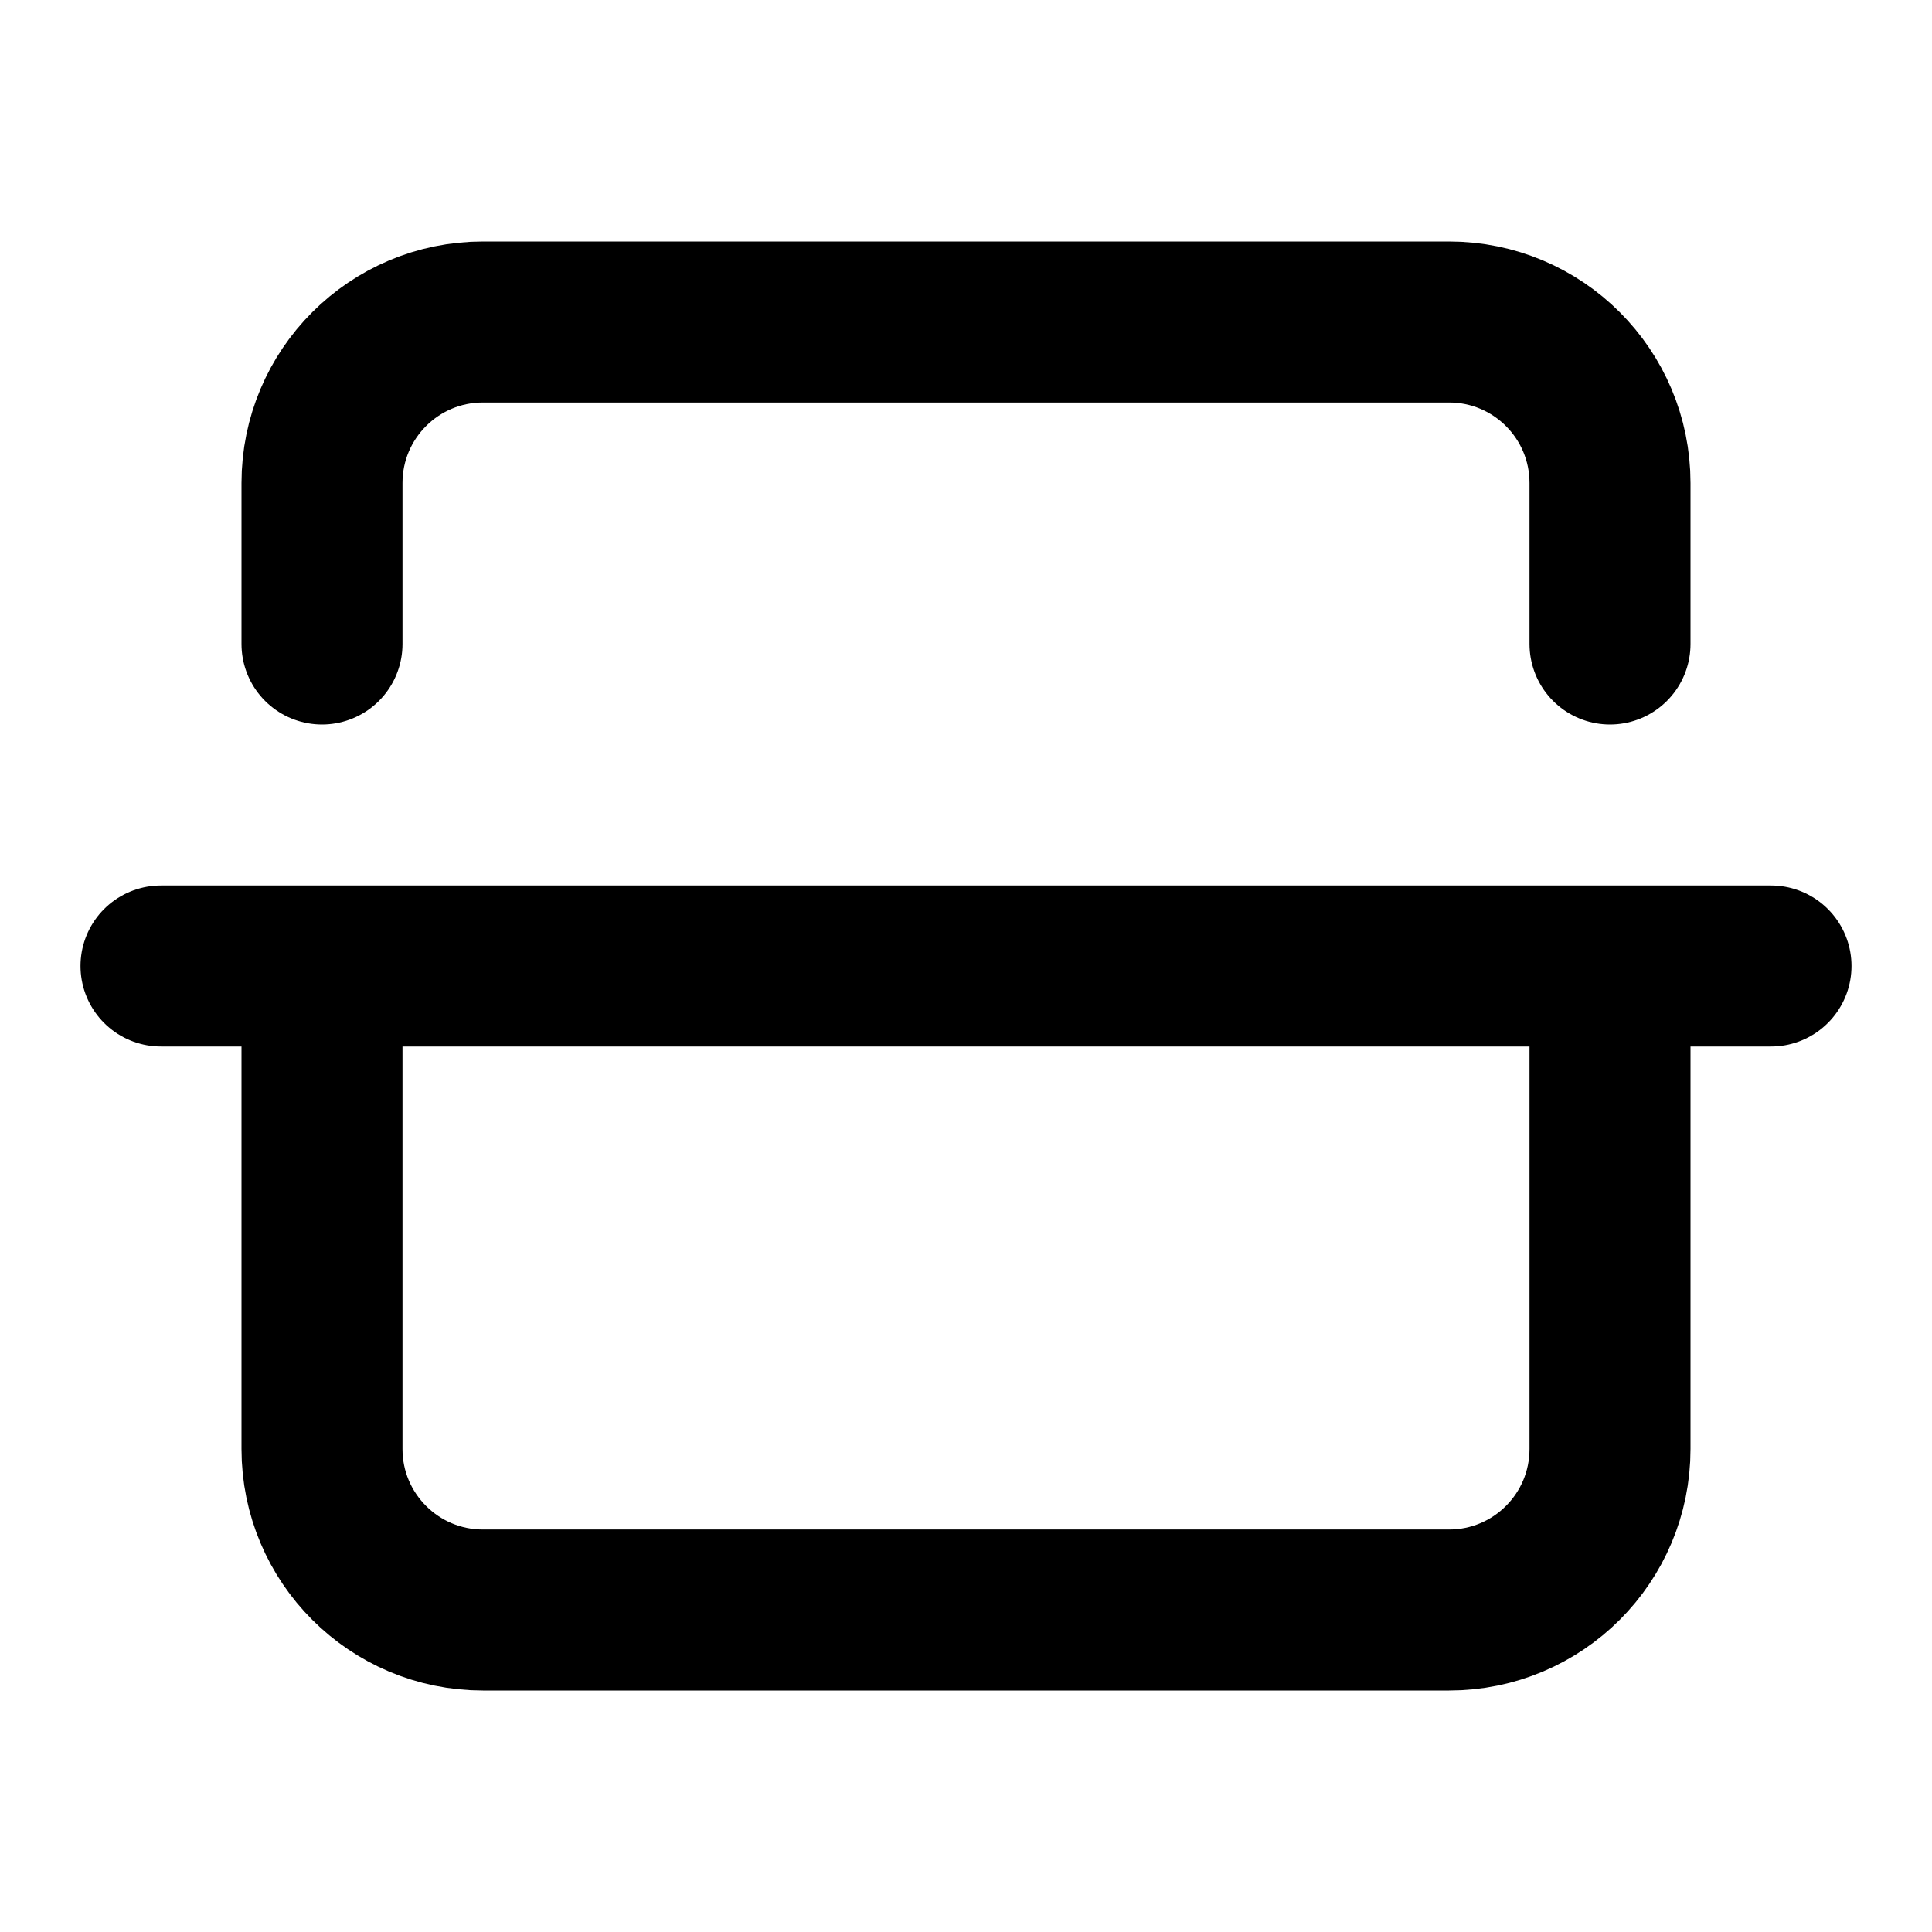 <svg width="24" height="24" viewBox="0 0 24 24" fill="none" xmlns="http://www.w3.org/2000/svg">
<path d="M20 8L20 6C20 4.895 19.105 4 18 4L6 4C4.895 4 4 4.895 4 6L4 8M20 12L20 18C20 19.105 19.105 20 18 20L6 20C4.895 20 4 19.105 4 18L4 12M20 12L4 12M20 12L22 12M4 12L2 12" stroke="black" stroke-width="2" stroke-linecap="round" stroke-linejoin="round"/>
</svg>
